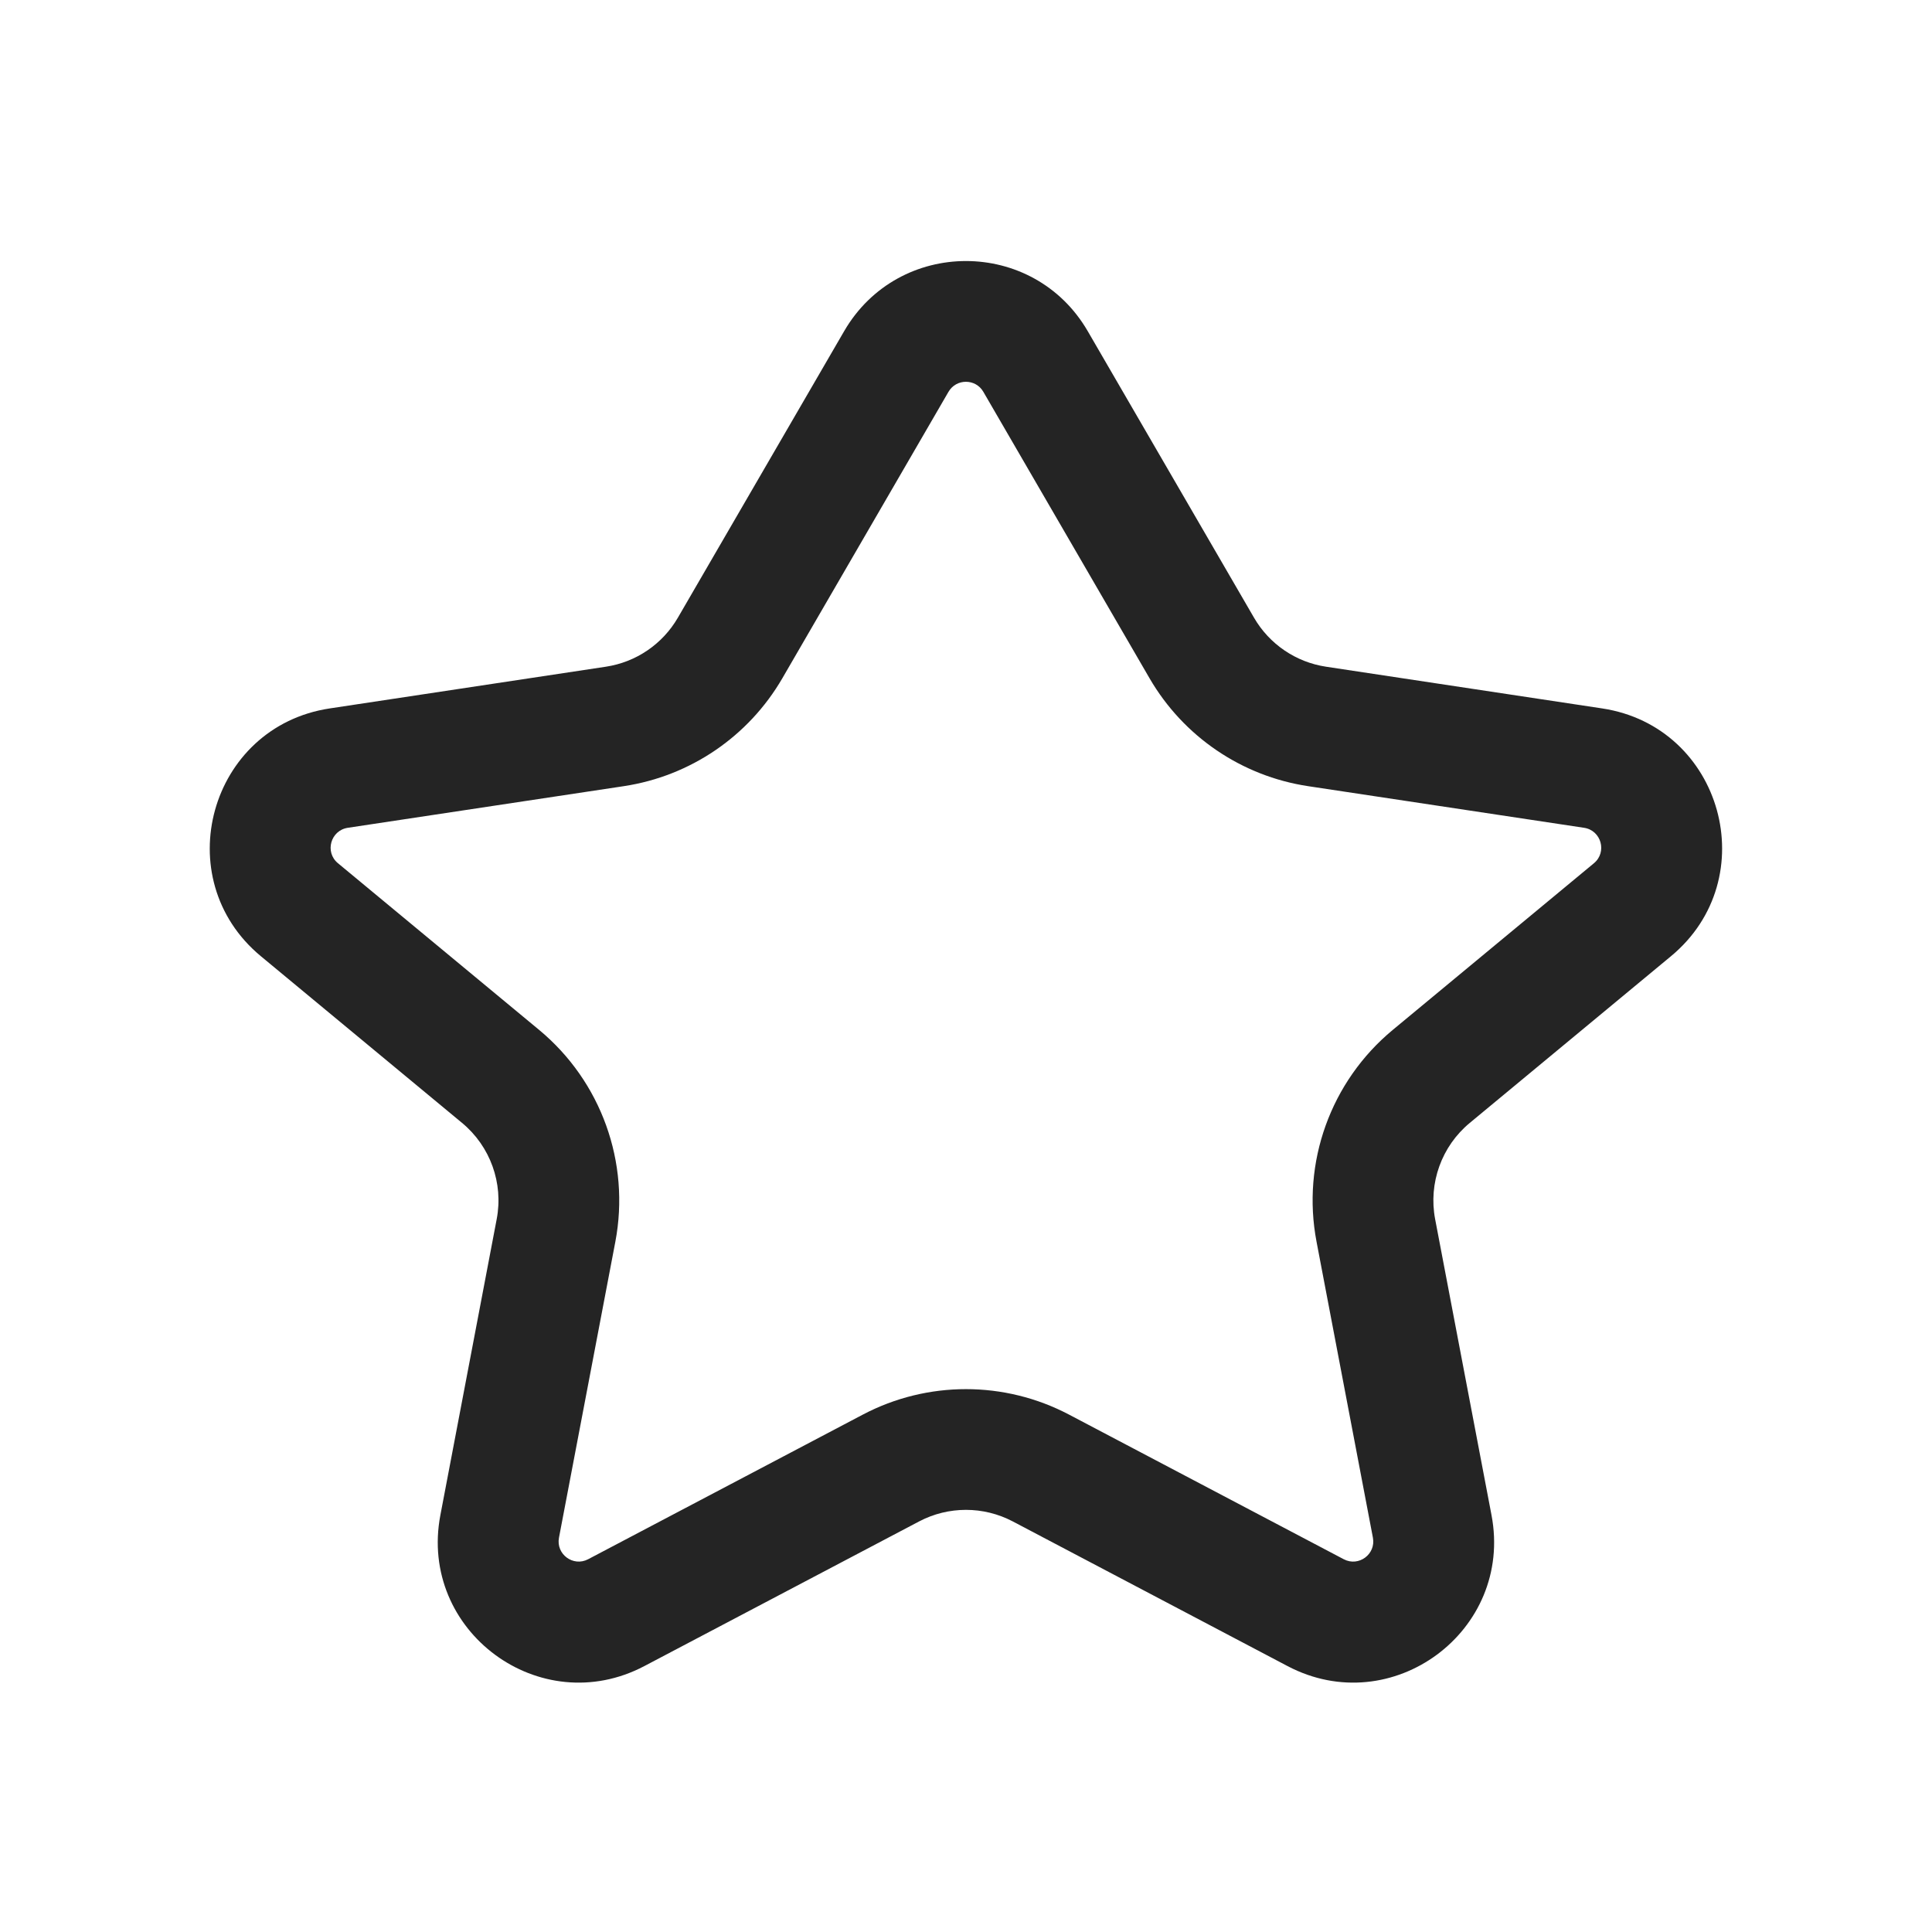 <svg width="34" height="34" viewBox="0 0 34 34" fill="none" xmlns="http://www.w3.org/2000/svg">
<path fill-rule="evenodd" clip-rule="evenodd" d="M14.855 5.829C15.81 4.182 18.188 4.182 19.143 5.829L22.069 10.871C22.339 11.336 22.805 11.653 23.336 11.733L28.195 12.467C30.313 12.787 31.056 15.461 29.406 16.828L25.866 19.761C25.369 20.172 25.136 20.822 25.256 21.455L26.248 26.663C26.637 28.703 24.495 30.288 22.658 29.32L17.824 26.775C17.308 26.503 16.69 26.503 16.174 26.775L11.34 29.32C9.503 30.288 7.361 28.703 7.75 26.663L8.741 21.455C8.862 20.822 8.628 20.172 8.131 19.761L4.591 16.828C2.942 15.461 3.685 12.787 5.803 12.467L10.662 11.733C11.193 11.653 11.659 11.336 11.929 10.871L14.855 5.829ZM17.305 6.895C17.169 6.66 16.829 6.66 16.692 6.895L13.767 11.938C13.173 12.96 12.148 13.658 10.979 13.835L6.12 14.568C5.818 14.614 5.711 14.996 5.947 15.191L9.487 18.124C10.58 19.03 11.094 20.458 10.829 21.853L9.837 27.061C9.782 27.352 10.088 27.578 10.35 27.44L15.184 24.895C16.32 24.297 17.678 24.297 18.814 24.895L23.648 27.44C23.91 27.578 24.216 27.352 24.161 27.061L23.169 21.853C22.903 20.458 23.417 19.03 24.511 18.124L28.051 15.191C28.286 14.996 28.18 14.614 27.878 14.568L23.019 13.835C21.85 13.658 20.825 12.96 20.231 11.938L17.305 6.895Z" fill="#242424"/>
</svg>
